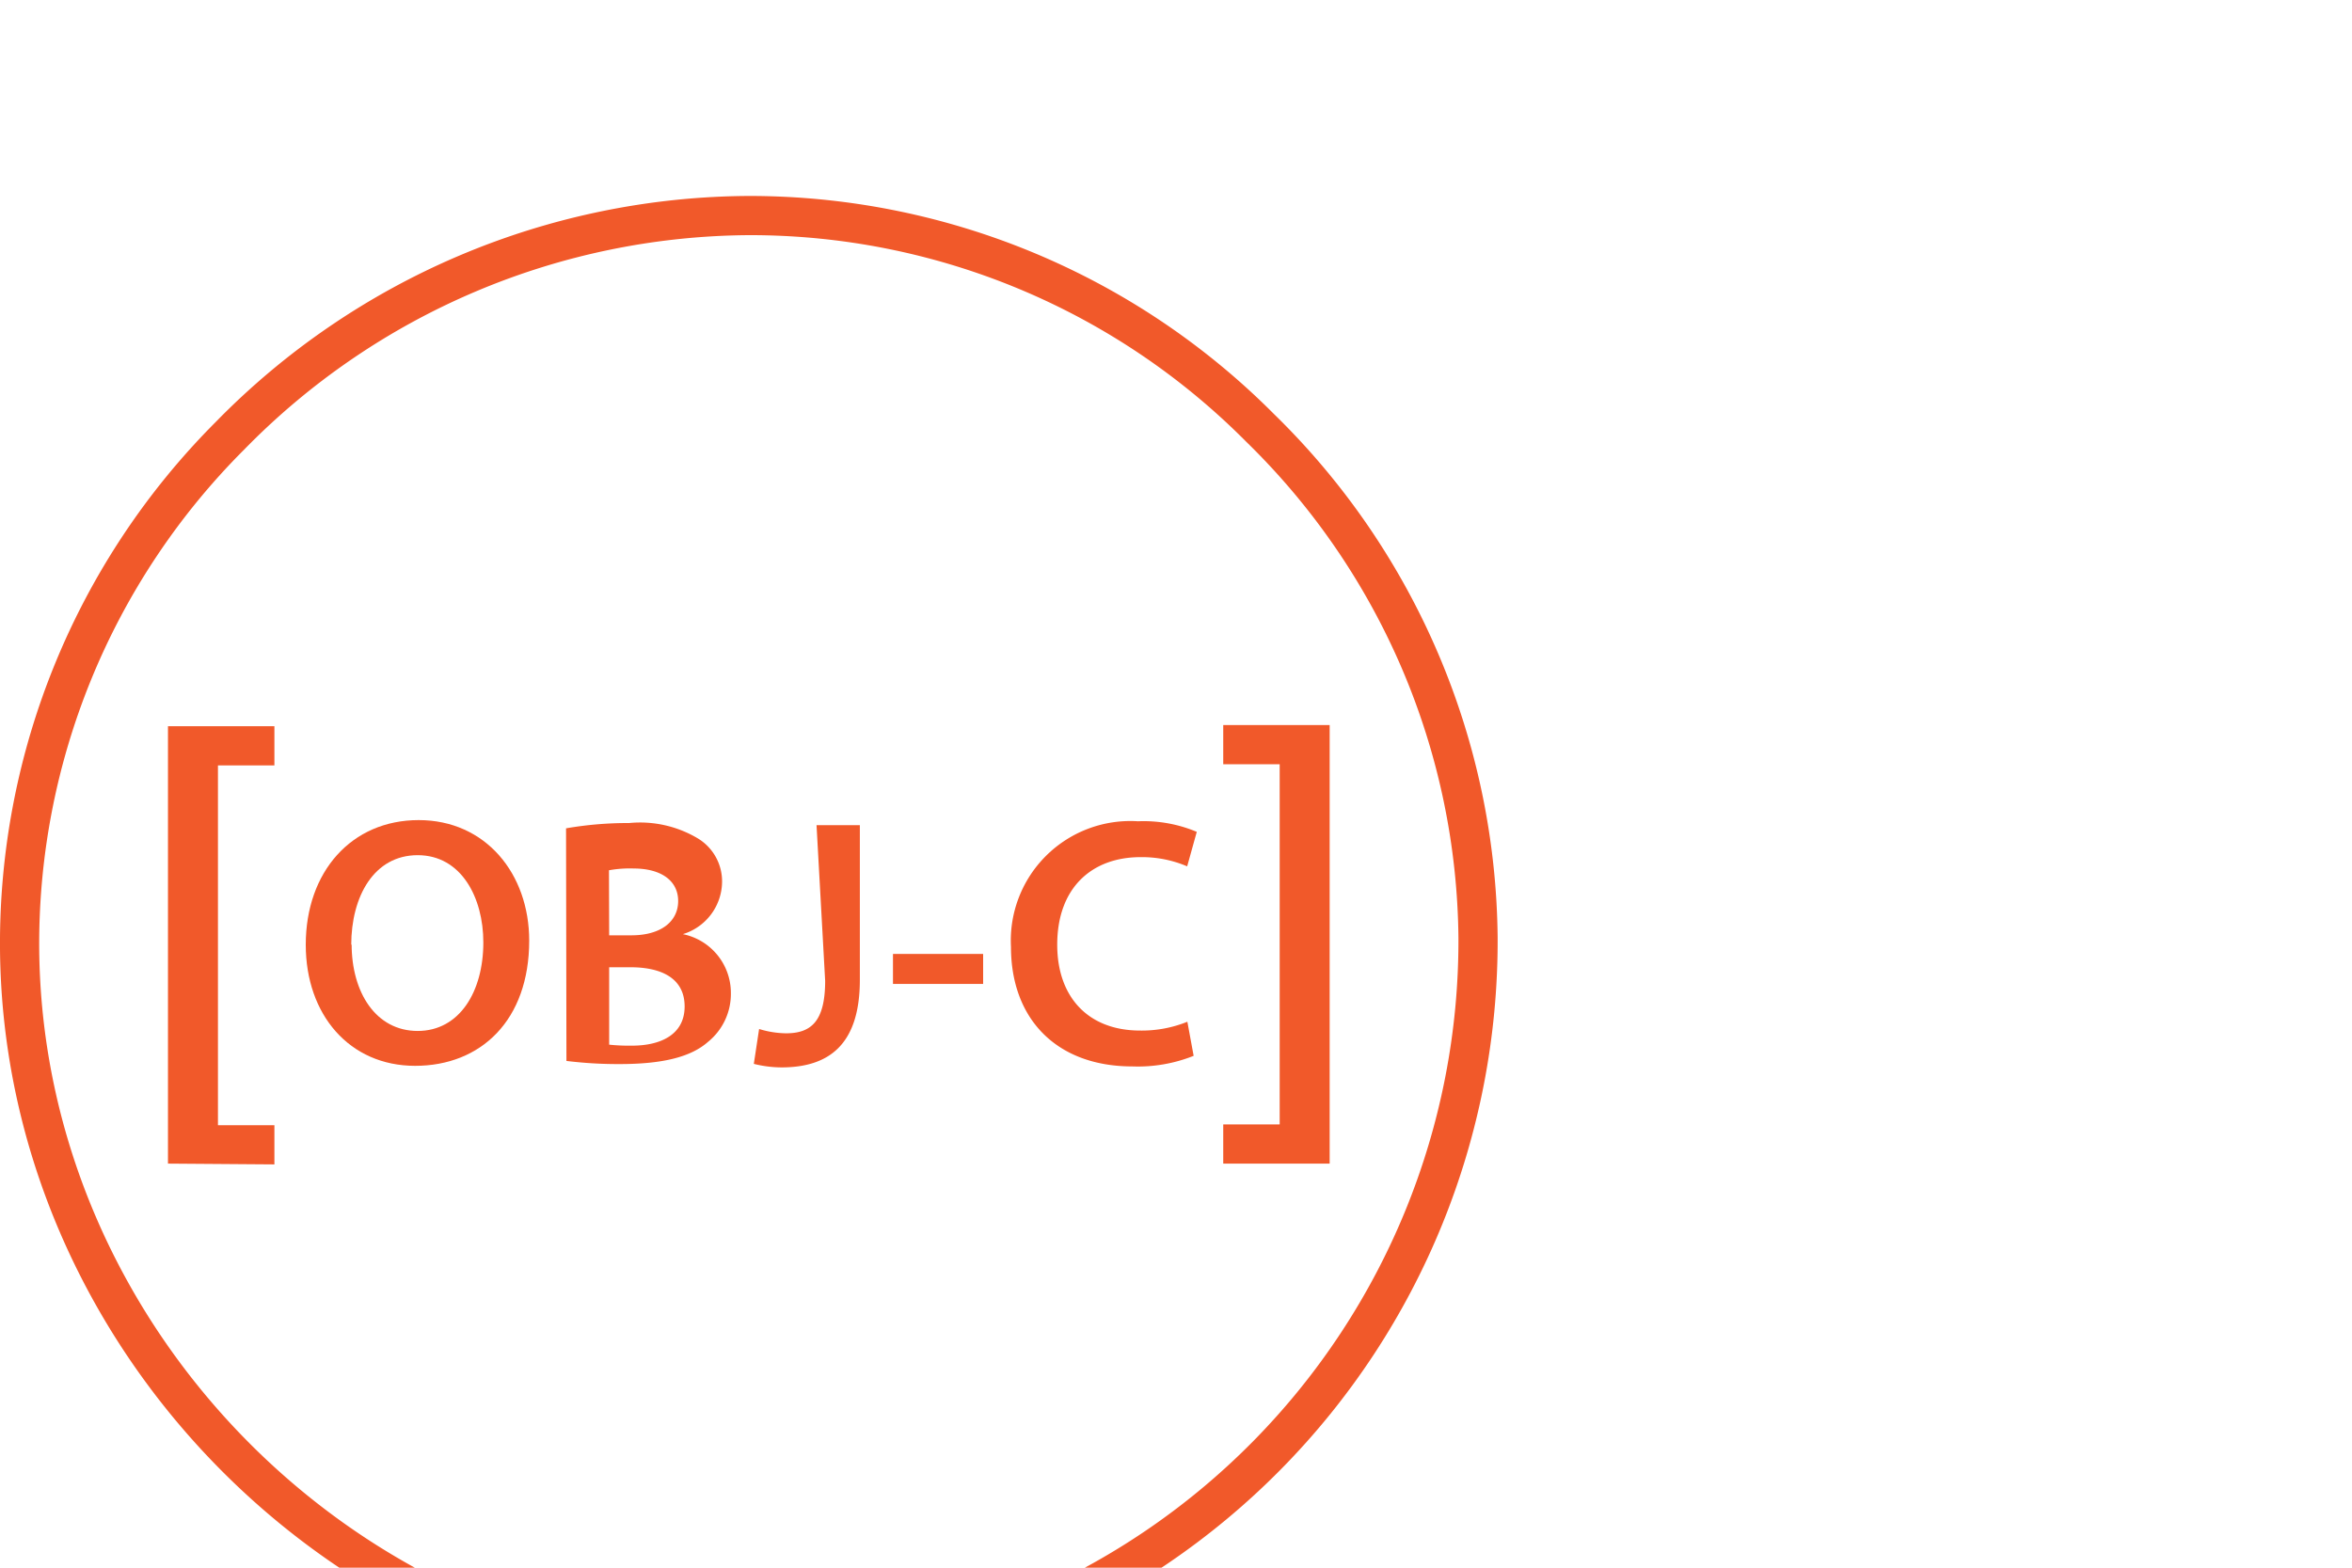 <svg xmlns="http://www.w3.org/2000/svg" viewBox="0 0 120 60" width="90" height="60" fill="#f1592a" style="display:block; margin:auto;">
  <path d="M38.1 76.41C17.57 76.41 0.16 59.07 0 38.41A37.66 37.66 0 0 1 11 11.54 38.29 38.29 0 0 1 38.2 0V0A37.75 37.75 0 0 1 65 11.13 37.79 37.79 0 0 1 76.41 37.85 38.39 38.39 0 0 1 38.41 76.41ZM38.22 2A36.3 36.3 0 0 0 12.45 12.95 35.67 35.67 0 0 0 2 38.39c0.15 19.58 16.65 36 36.09 36h0.26A36.39 36.39 0 0 0 74.41 37.86 35.81 35.81 0 0 0 63.59 12.55 35.64 35.64 0 0 0 38.22 2Z"/>
  <path d="M8.57 49.38V27.06H14v2H11.12V47.42H14v2z"/>
  <path d="M27 38c0 4.07-2.47 6.39-5.82 6.39-3.35 0-5.58-2.61-5.58-6.18 0-3.73 2.34-6.36 5.76-6.36 3.42 0 5.64 2.74 5.64 6.15zM17.94 38.18c0 2.47 1.24 4.43 3.37 4.43 2.13 0 3.35-2 3.35-4.52 0-2.29-1.13-4.45-3.35-4.45-2.22 0-3.39 2.09-3.39 4.59z"/>
  <path d="M28.88 32.27A18.52 18.52 0 0 1 32.1 32a5.75 5.75 0 0 1 3.48 0.77 2.56 2.56 0 0 1 1.26 2.27 2.82 2.82 0 0 1-2 2.63v0a3.06 3.06 0 0 1 2.45 3 3.15 3.15 0 0 1-1.17 2.5c-0.86 0.76-2.29 1.13-4.5 1.13A21.41 21.41 0 0 1 28.9 44.14ZM31.08 37.73h1.13c1.53 0 2.39-0.72 2.39-1.75 0-1.03-0.86-1.66-2.27-1.66a6 6 0 0 0-1.26 0.09zM31.08 43.31a9.75 9.75 0 0 0 1.17 0.05c1.42 0 2.68-0.54 2.68-2 0-1.46-1.22-2-2.75-2h-1.1z"/>
  <path d="M41.66 32.11h2.21V40c0 3.35-1.62 4.47-4 4.47a5.91 5.91 0 0 1-1.41-0.18l0.27-1.78a4.85 4.85 0 0 0 1.37 0.22c1.26 0 2-0.58 2-2.68z"/>
  <path d="M50.16 38.68v1.53h-4.6v-1.53z"/>
  <path d="M60.9 43.88a7.67 7.67 0 0 1-3.13 0.54c-3.85 0-6.19-2.41-6.19-6.1a6.1 6.1 0 0 1 6.48-6.41 7 7 0 0 1 3 0.54l-0.49 1.76a5.89 5.89 0 0 0-2.38-0.47c-2.47 0-4.25 1.55-4.25 4.47 0 2.66 1.57 4.38 4.23 4.38a6.2 6.2 0 0 0 2.41-0.45z"/>
  <path d="M67.84 27v22.38h-5.43v-2h2.88V29h-2.88v-2z"/>
</svg>
